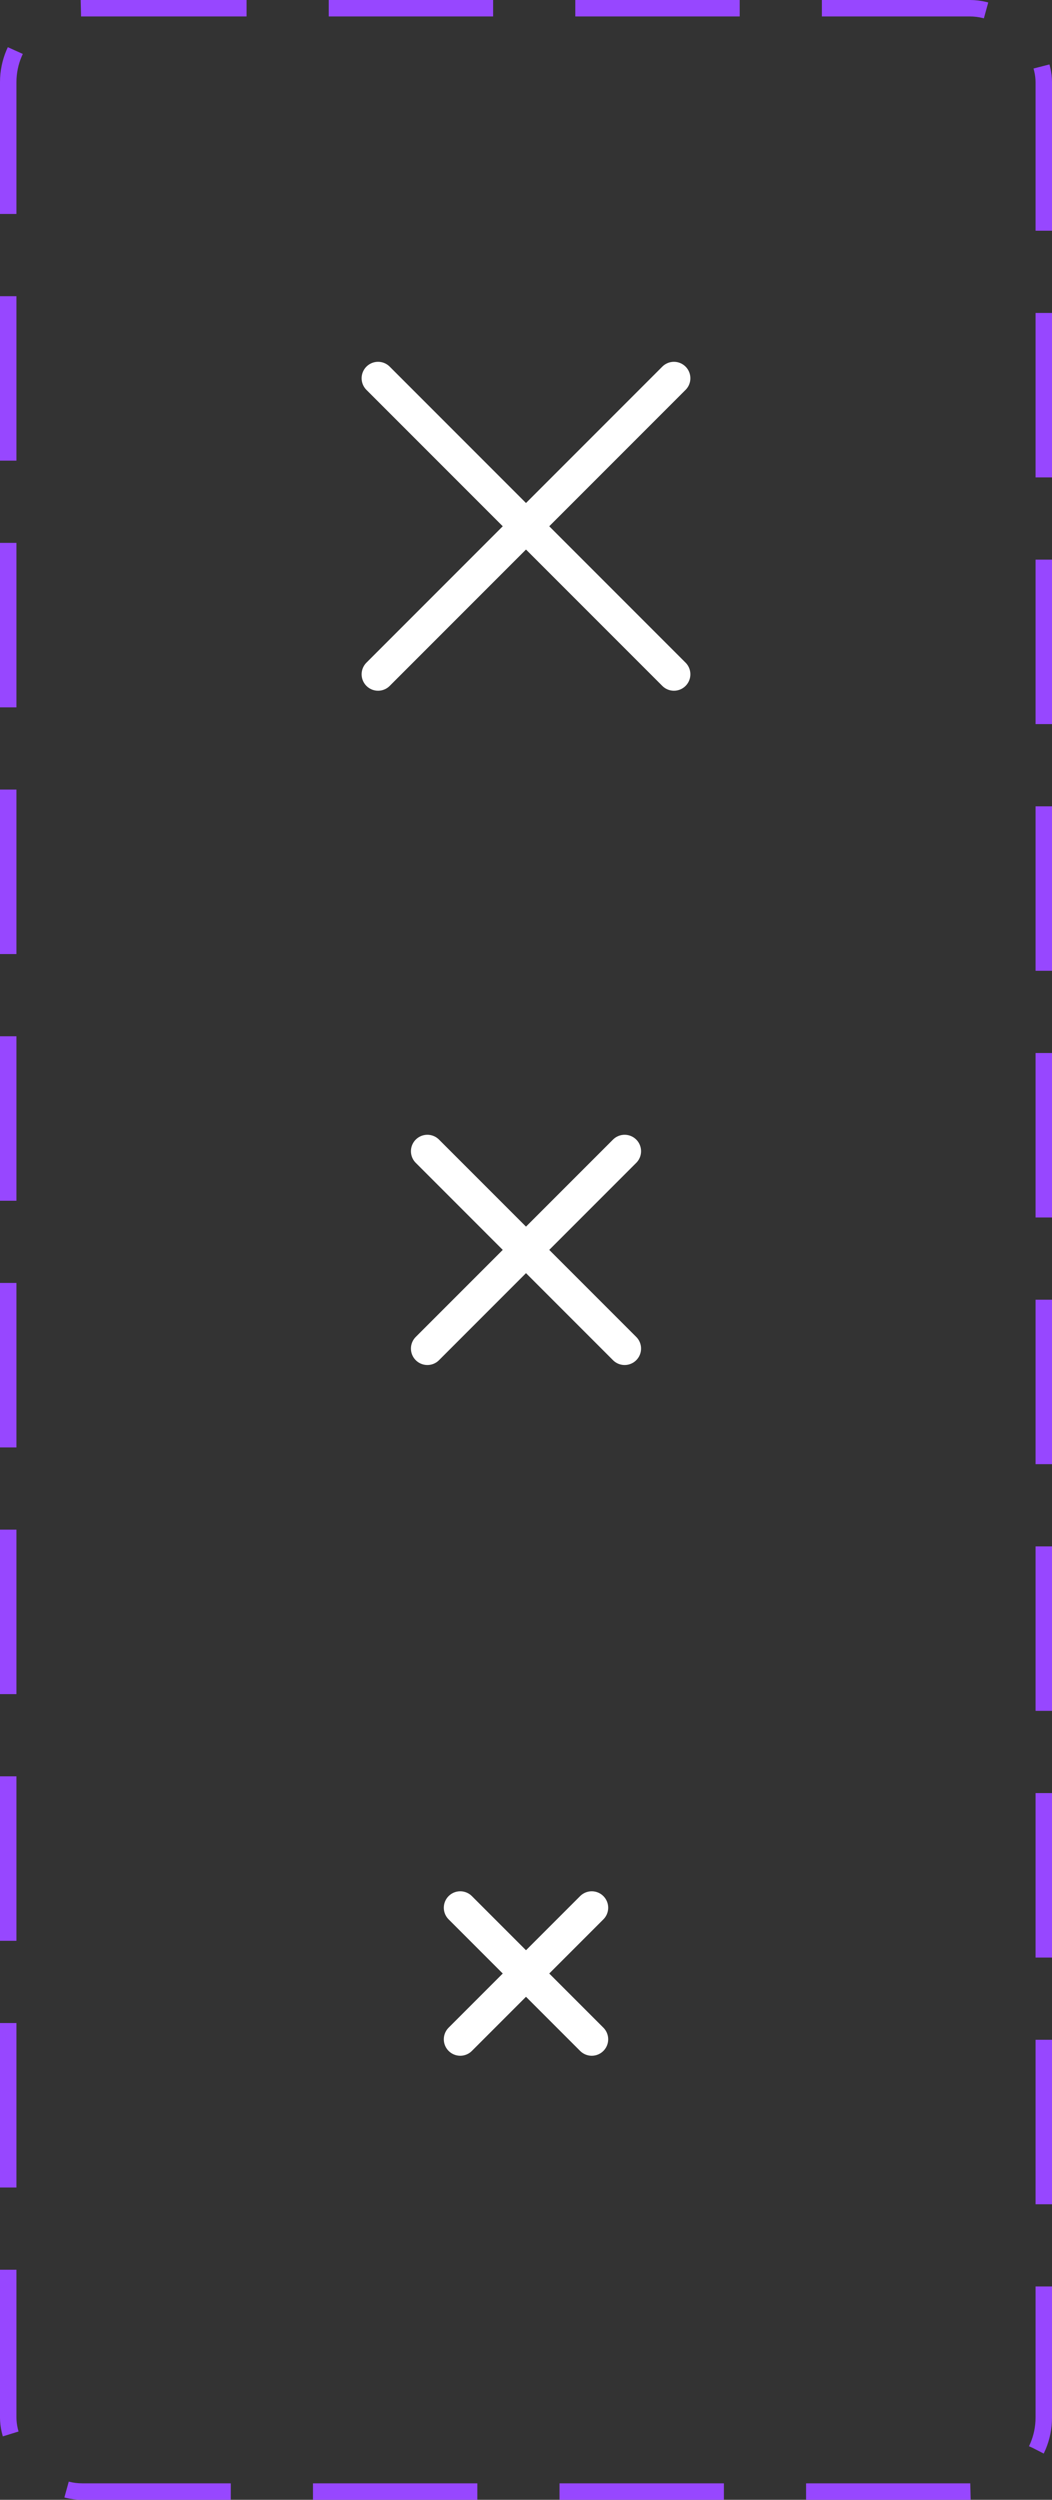 <svg width="64" height="152" viewBox="0 0 64 152" fill="none" xmlns="http://www.w3.org/2000/svg">
<rect x="0" y="0" width="64" height="152" fill="#333333" stroke="none"/>
<rect x="0.5" y="0.5" width="63" height="151" rx="4.5" stroke="#9747FF" stroke-dasharray="10 5"/>
<path d="M41 41L32 32M32 32L23 23M32 32L41 23M32 32L23 41" stroke="white" stroke-width="2" stroke-linecap="round" stroke-linejoin="round"/>
<path d="M38 82L32 76M32 76L26 70M32 76L38 70M32 76L26 82" stroke="white" stroke-width="2" stroke-linecap="round" stroke-linejoin="round"/>
<path d="M36 124L32 120M32 120L28 116M32 120L36 116M32 120L28 124" stroke="white" stroke-width="2" stroke-linecap="round" stroke-linejoin="round"/>
</svg>
